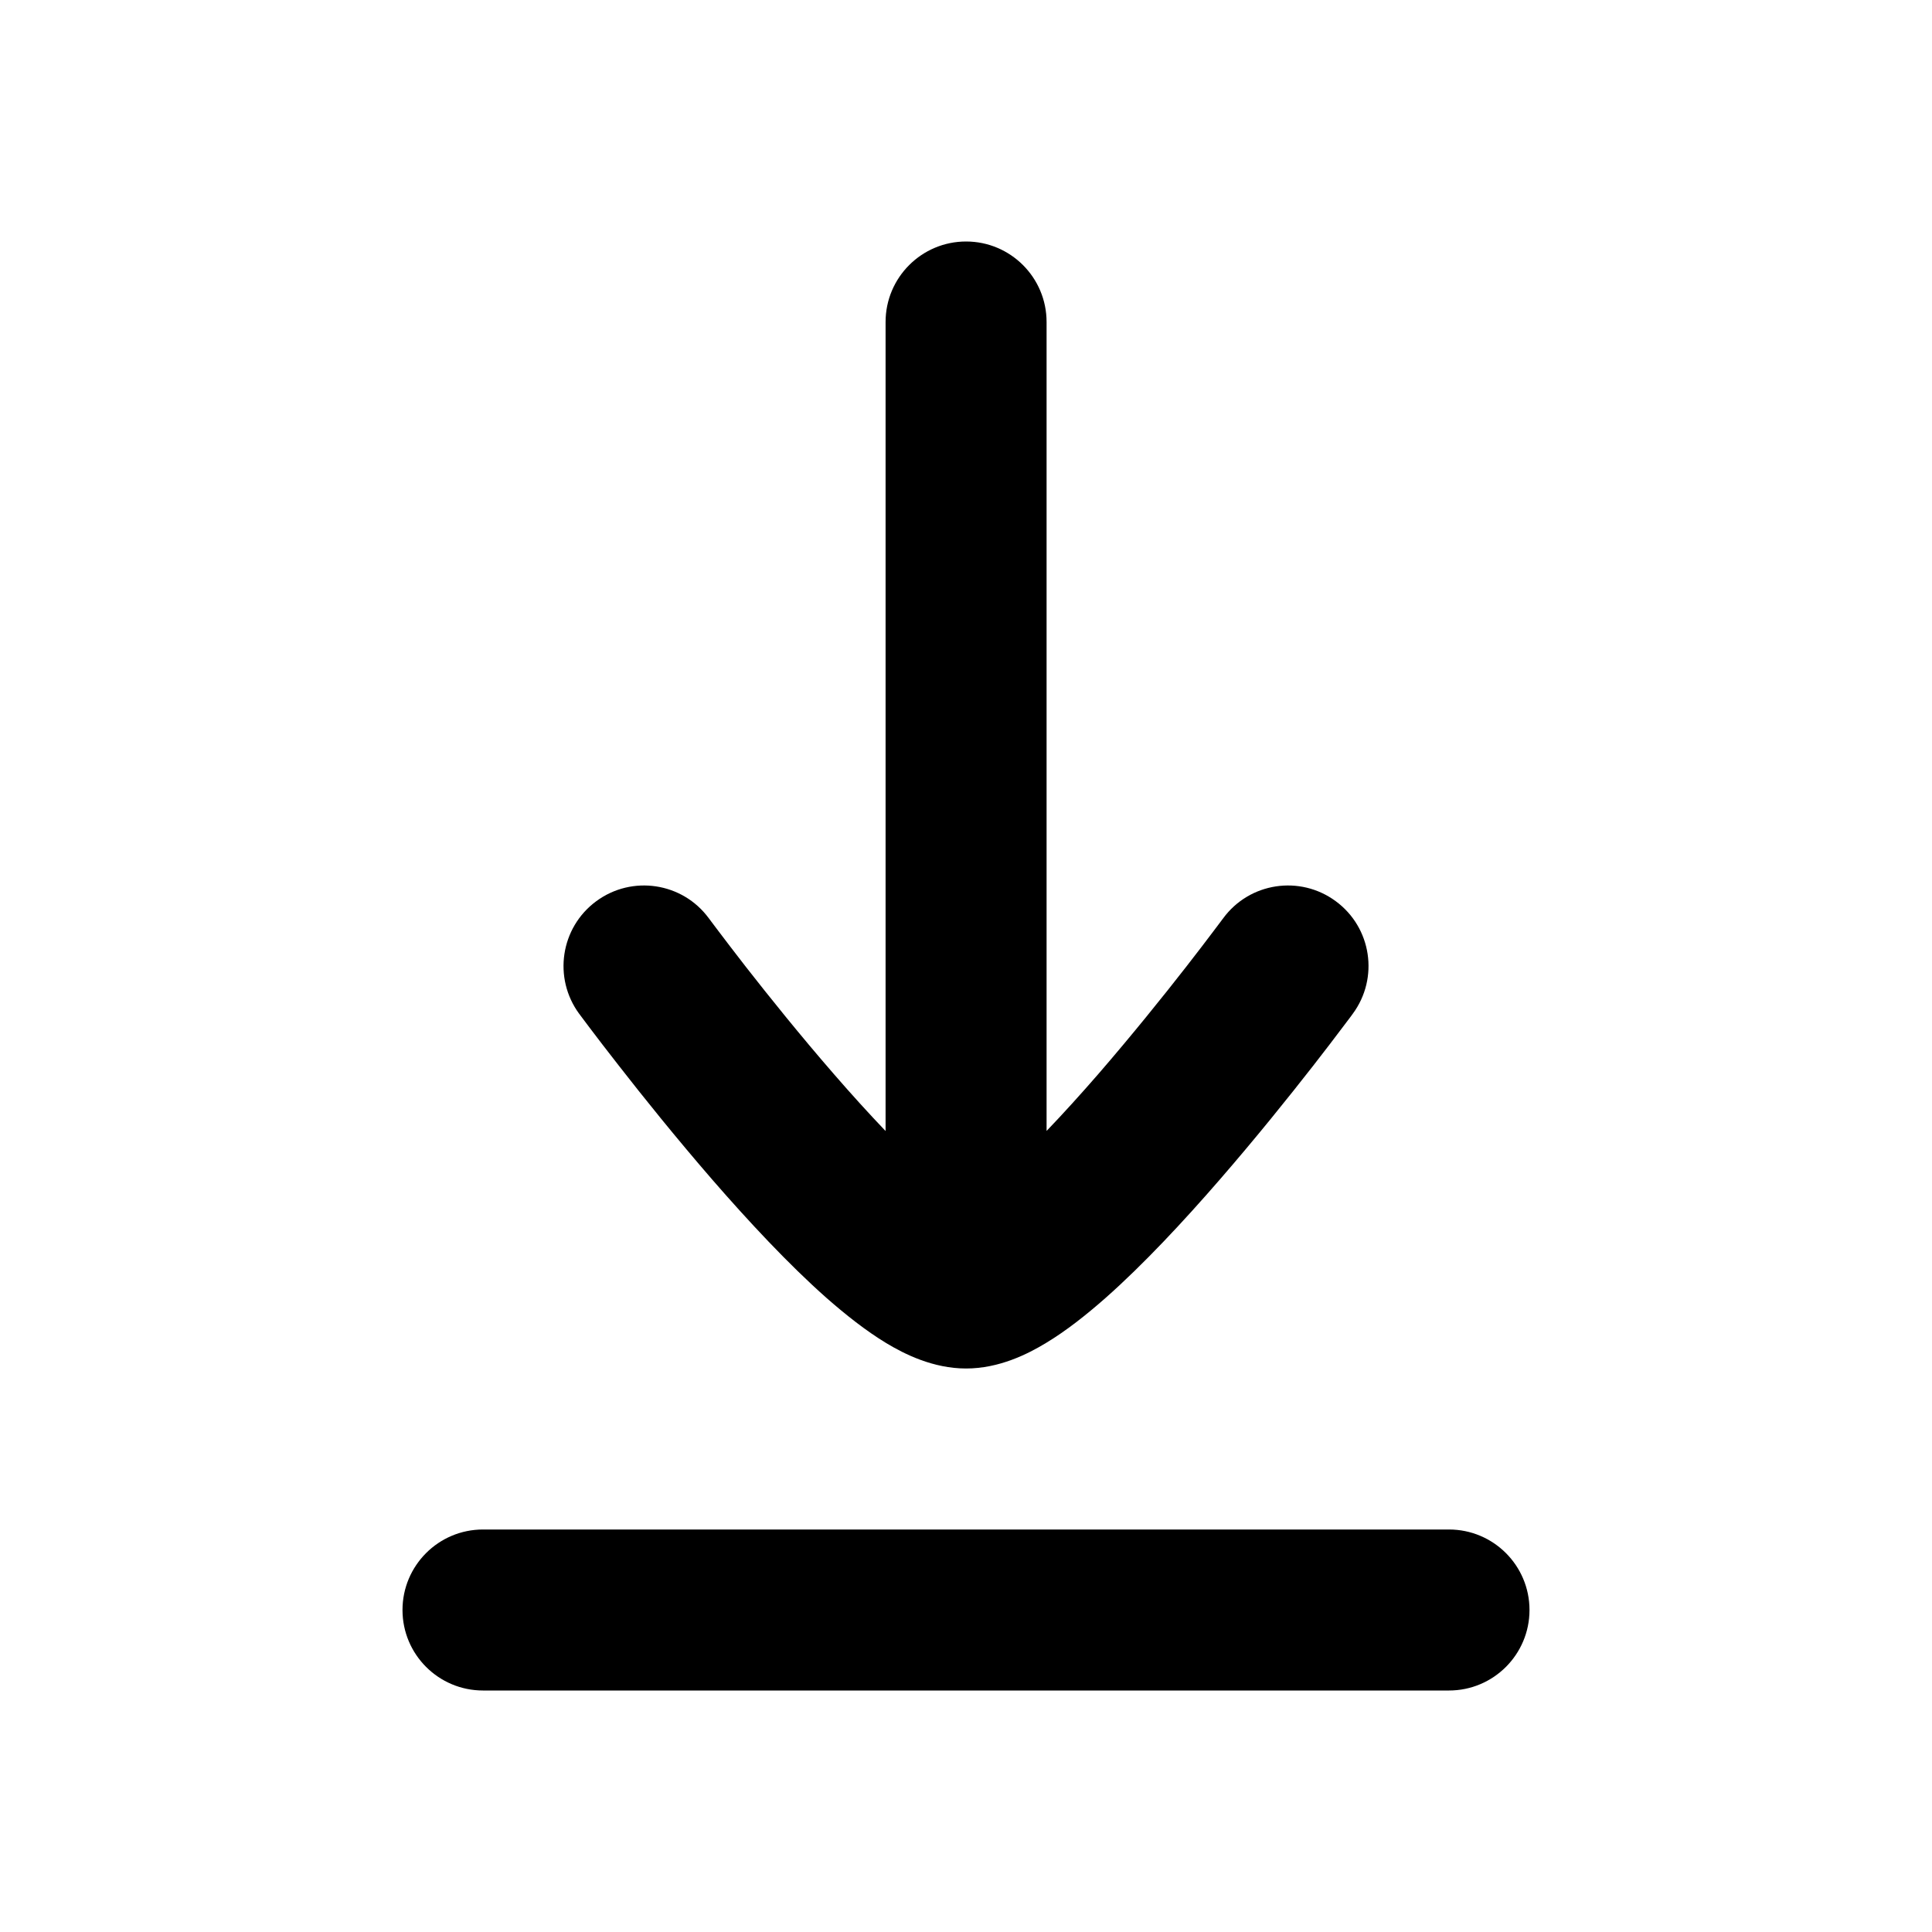 <svg width="24" height="24" viewBox="0 0 24 24" xmlns="http://www.w3.org/2000/svg">
<path class="pr-icon-bulk-primary" fill-rule="evenodd" clip-rule="evenodd" d="M5 20C5 19.448 5.448 19 6 19L18 19C18.552 19 19 19.448 19 20C19 20.552 18.552 21 18 21L6 21C5.448 21 5 20.552 5 20Z" fill="currentColor"/>
<path class="pr-icon-bulk-secondary" d="M15.195 11.407C15.522 10.962 16.148 10.867 16.593 11.195C17.038 11.522 17.133 12.148 16.805 12.593L16.802 12.597L16.795 12.607L16.769 12.642C16.746 12.673 16.712 12.718 16.669 12.774C16.584 12.887 16.462 13.048 16.312 13.24C16.013 13.623 15.6 14.138 15.151 14.655C14.706 15.168 14.206 15.706 13.733 16.124C13.497 16.332 13.245 16.532 12.992 16.684C12.766 16.821 12.411 17 12.001 17C11.591 17 11.236 16.821 11.01 16.685C10.757 16.532 10.505 16.332 10.269 16.125C9.796 15.707 9.295 15.168 8.85 14.656C8.401 14.138 7.988 13.624 7.689 13.24C7.539 13.048 7.416 12.888 7.331 12.775C7.288 12.718 7.255 12.674 7.232 12.643L7.205 12.607L7.198 12.597L7.195 12.594C6.868 12.149 6.962 11.523 7.407 11.195C7.852 10.867 8.478 10.962 8.805 11.407L8.807 11.409L8.812 11.416L8.835 11.447C8.856 11.475 8.887 11.516 8.927 11.569C9.007 11.675 9.123 11.827 9.265 12.01C9.551 12.376 9.941 12.862 10.36 13.344C10.574 13.591 10.791 13.83 11.001 14.05L11.001 4C11.001 3.448 11.449 3 12.001 3C12.553 3 13.001 3.448 13.001 4L13.001 14.049C13.211 13.83 13.427 13.591 13.641 13.345C14.059 12.862 14.449 12.377 14.735 12.01C14.878 11.827 14.993 11.675 15.073 11.569C15.113 11.516 15.144 11.475 15.165 11.447L15.188 11.416L15.194 11.409L15.195 11.407Z" fill="currentColor"/>
</svg>
